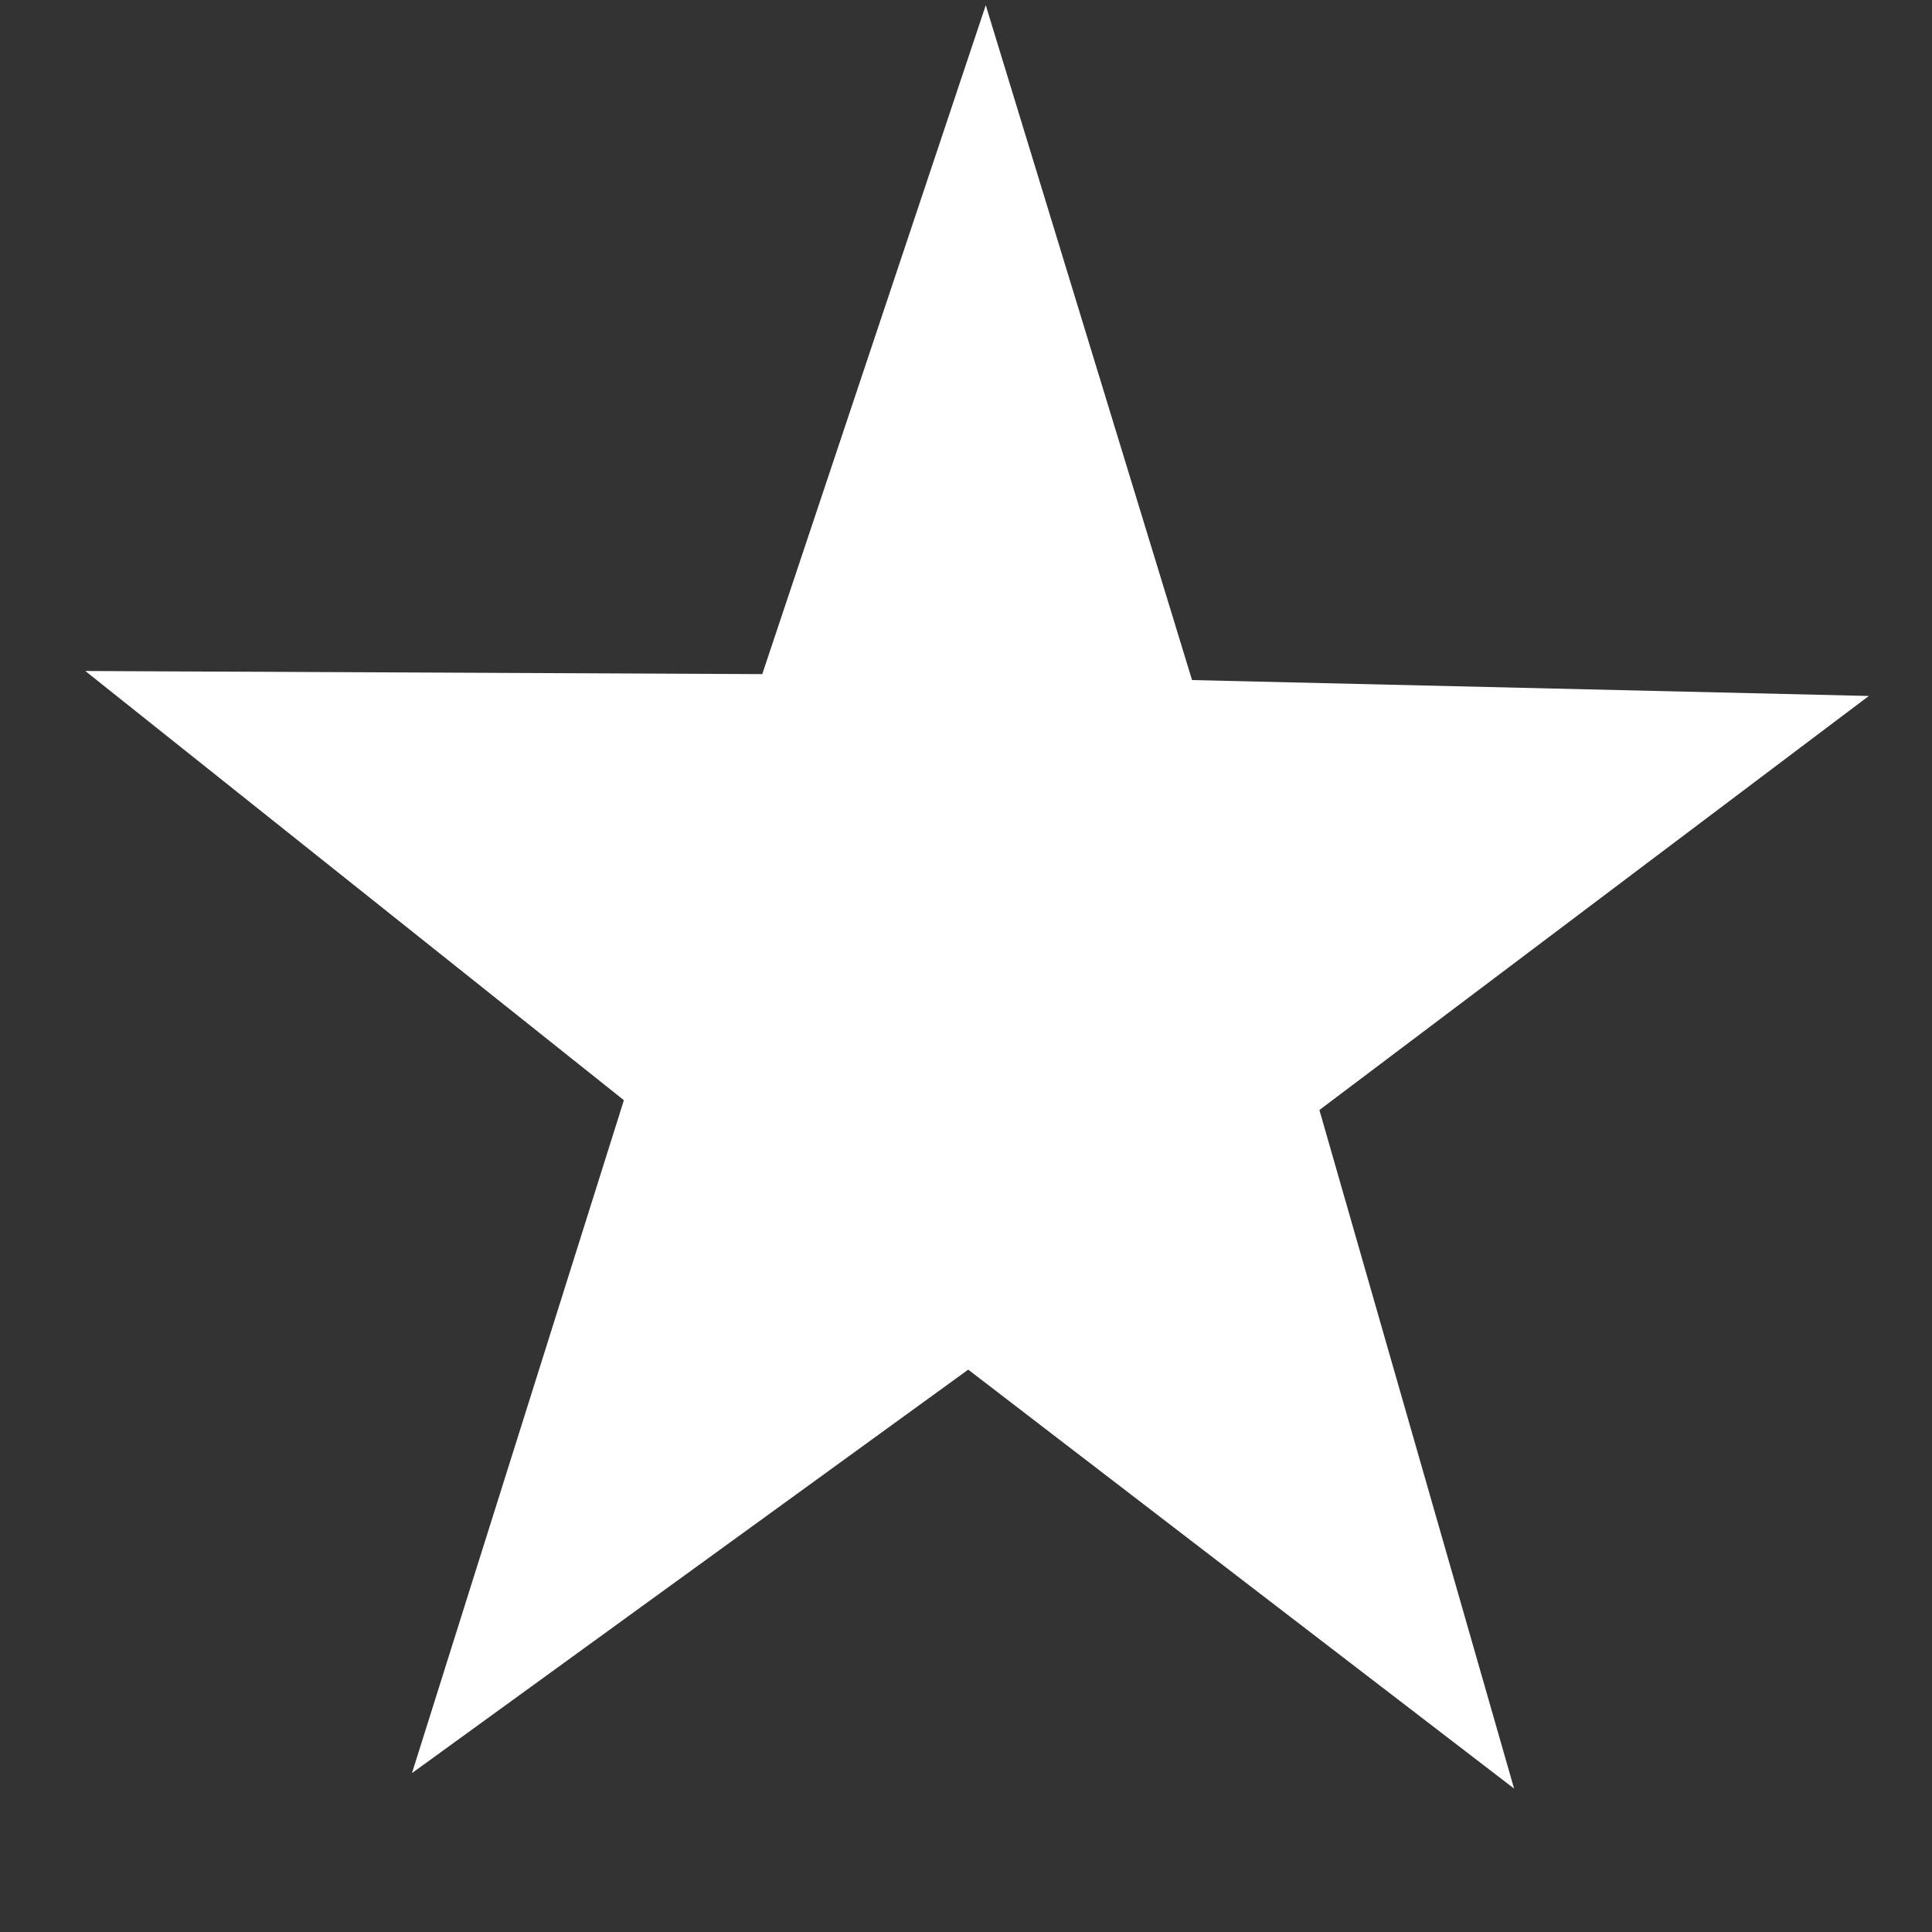 <svg width="13" height="13" viewBox="0 0 13 13" fill="none" xmlns="http://www.w3.org/2000/svg">
<rect x="0" y="0" width="13" height="13" fill="#333333" stroke="none"/>
<path d="M10.188 12.035L6.515 9.216L2.772 11.931L4.198 7.403L0.574 4.515L5.129 4.536L6.633 0.035L8.021 4.576L12.575 4.683L8.878 7.469L10.188 12.035Z" fill="white"/>
</svg>
